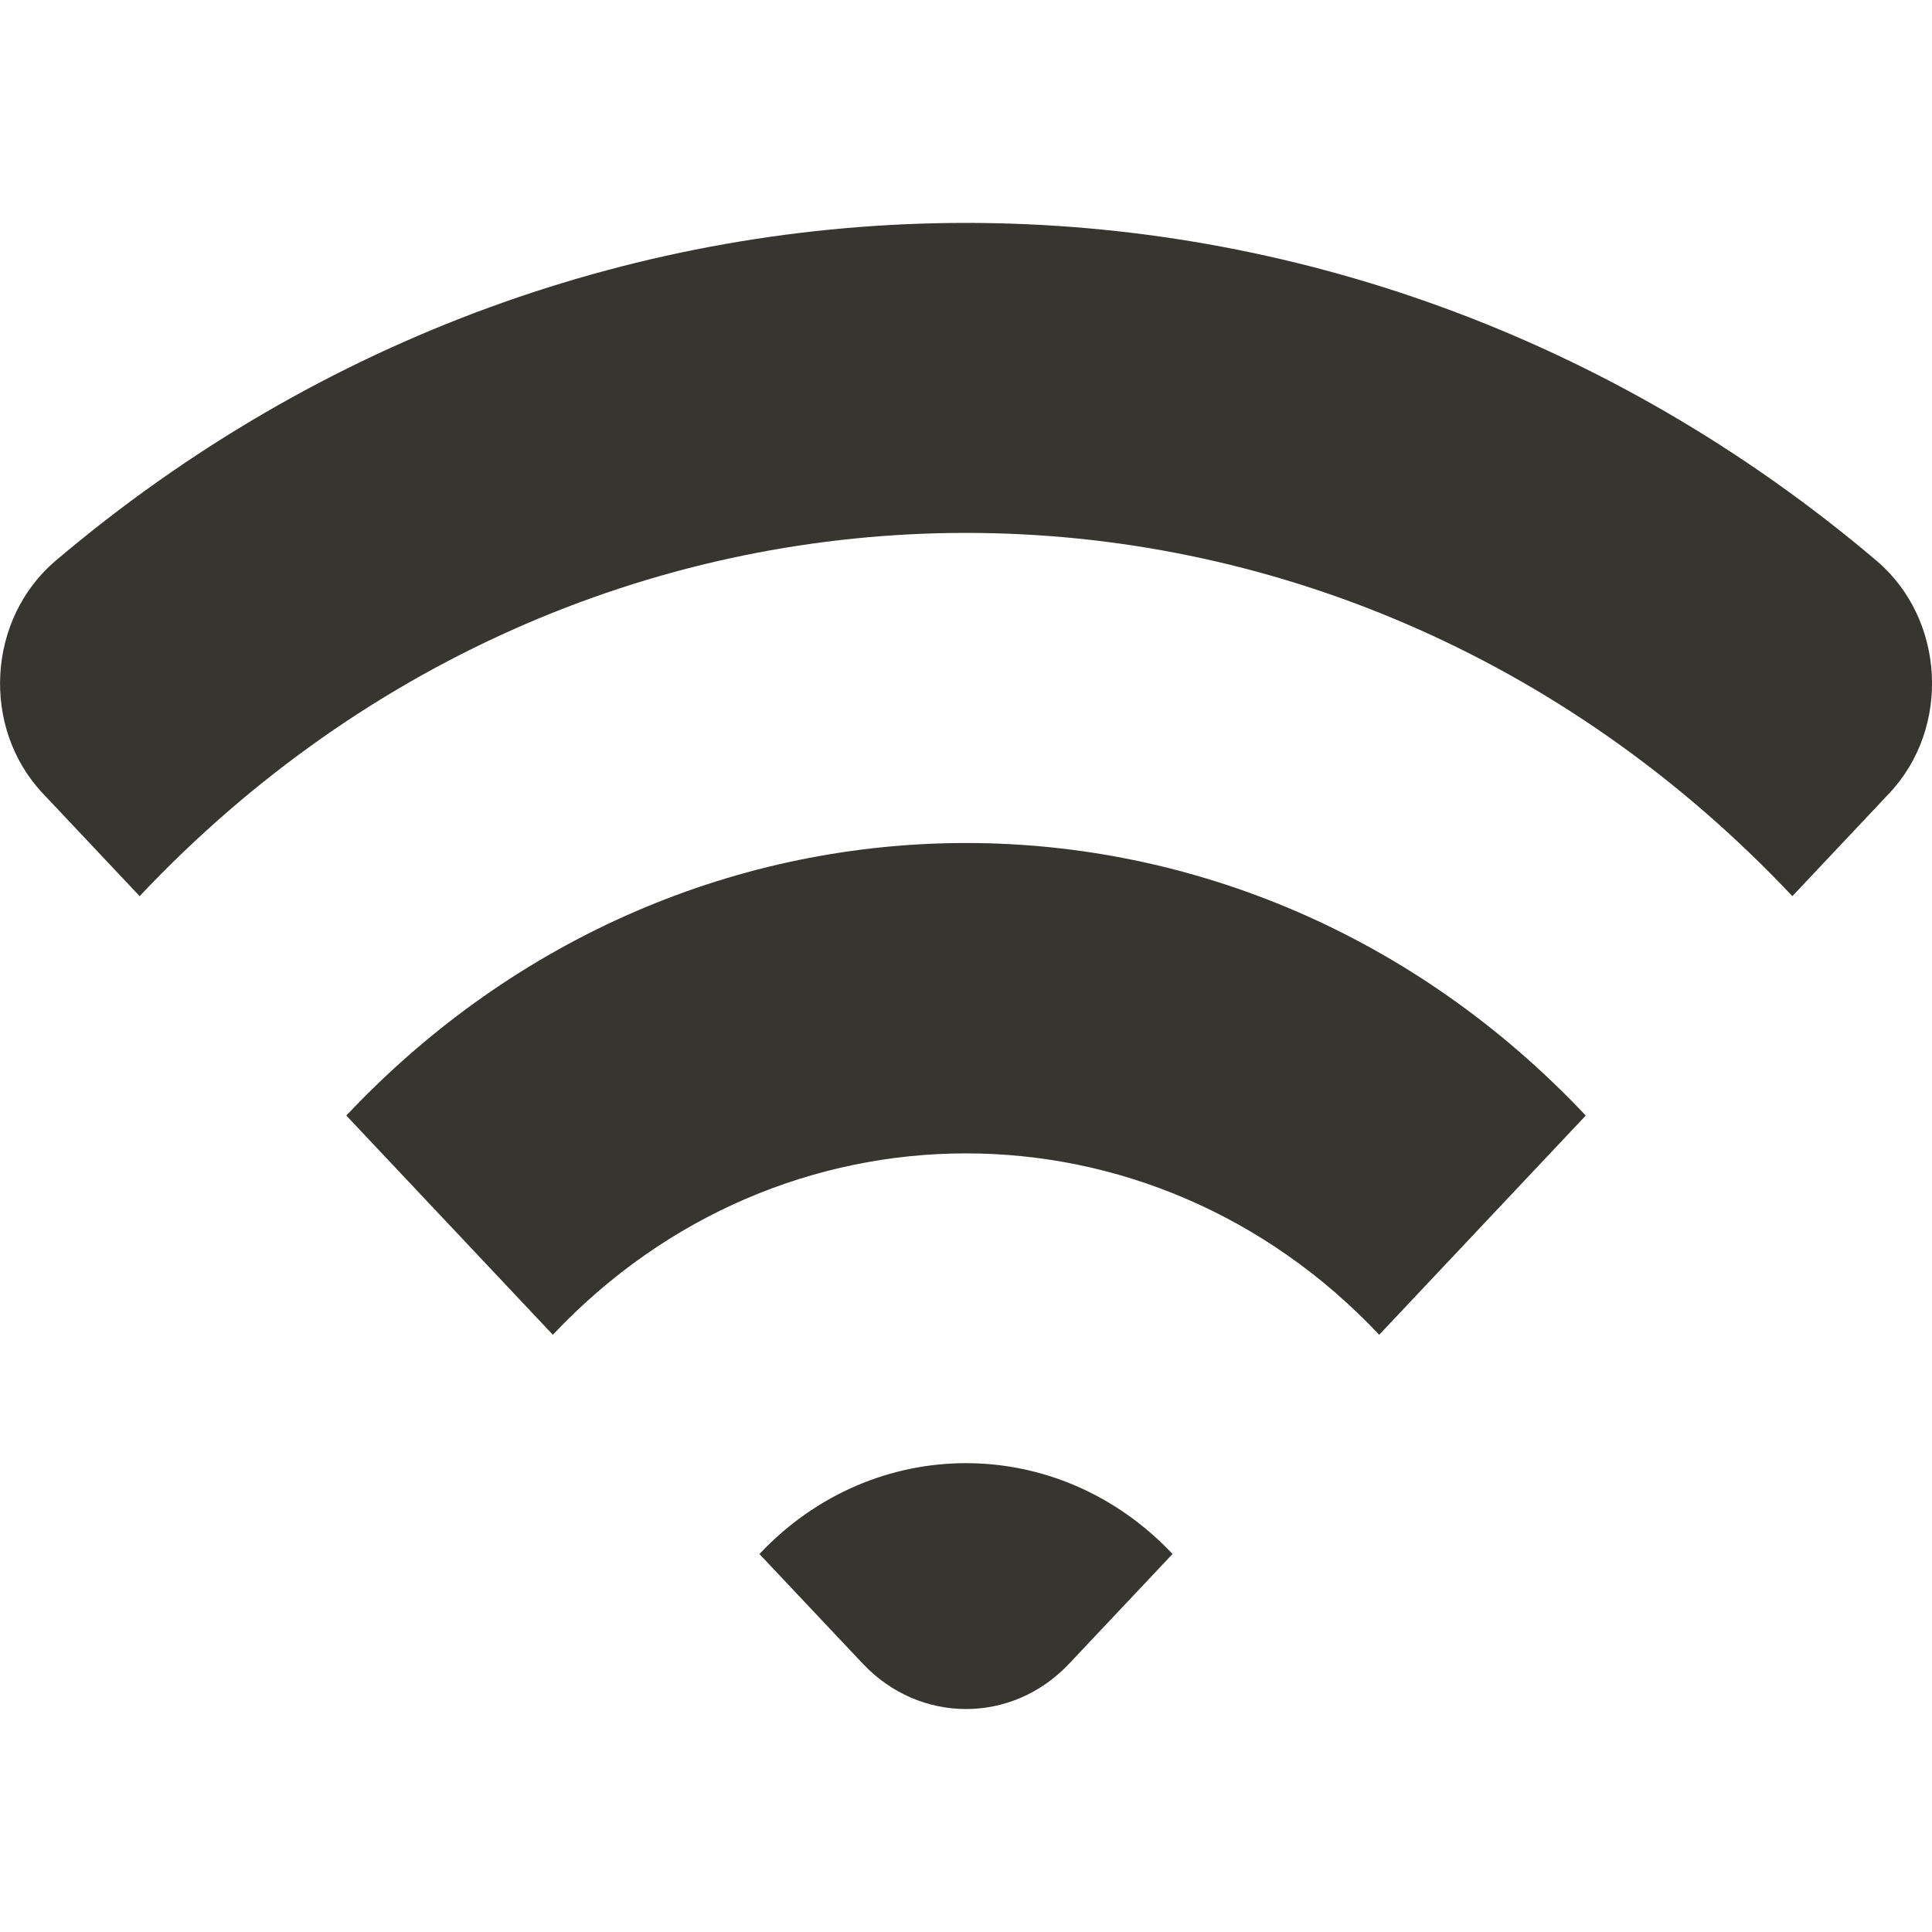 <!-- Generated by IcoMoon.io -->
<svg version="1.1" xmlns="http://www.w3.org/2000/svg" width="32" height="32" viewBox="0 0 32 32">
<title>as-wifi-1</title>
<path fill="#37352f" d="M12.578 25.739l1.711 1.815c0.946 1.004 2.478 1.004 3.421 0l1.711-1.815c-1.89-2.006-4.953-2.006-6.842 0zM5.736 18.477l3.421 3.631c3.772-4.006 9.913-4.006 13.687 0l3.421-3.631c-5.669-6.019-14.861-6.019-20.529 0zM31.291 13.141l-1.604 1.702c-7.559-8.022-19.813-8.022-27.374 0l-1.604-1.702c-1.026-1.089-0.922-2.891 0.213-3.854 8.797-7.46 21.362-7.46 30.159 0 1.135 0.963 1.236 2.766 0.21 3.854z"></path>
</svg>
